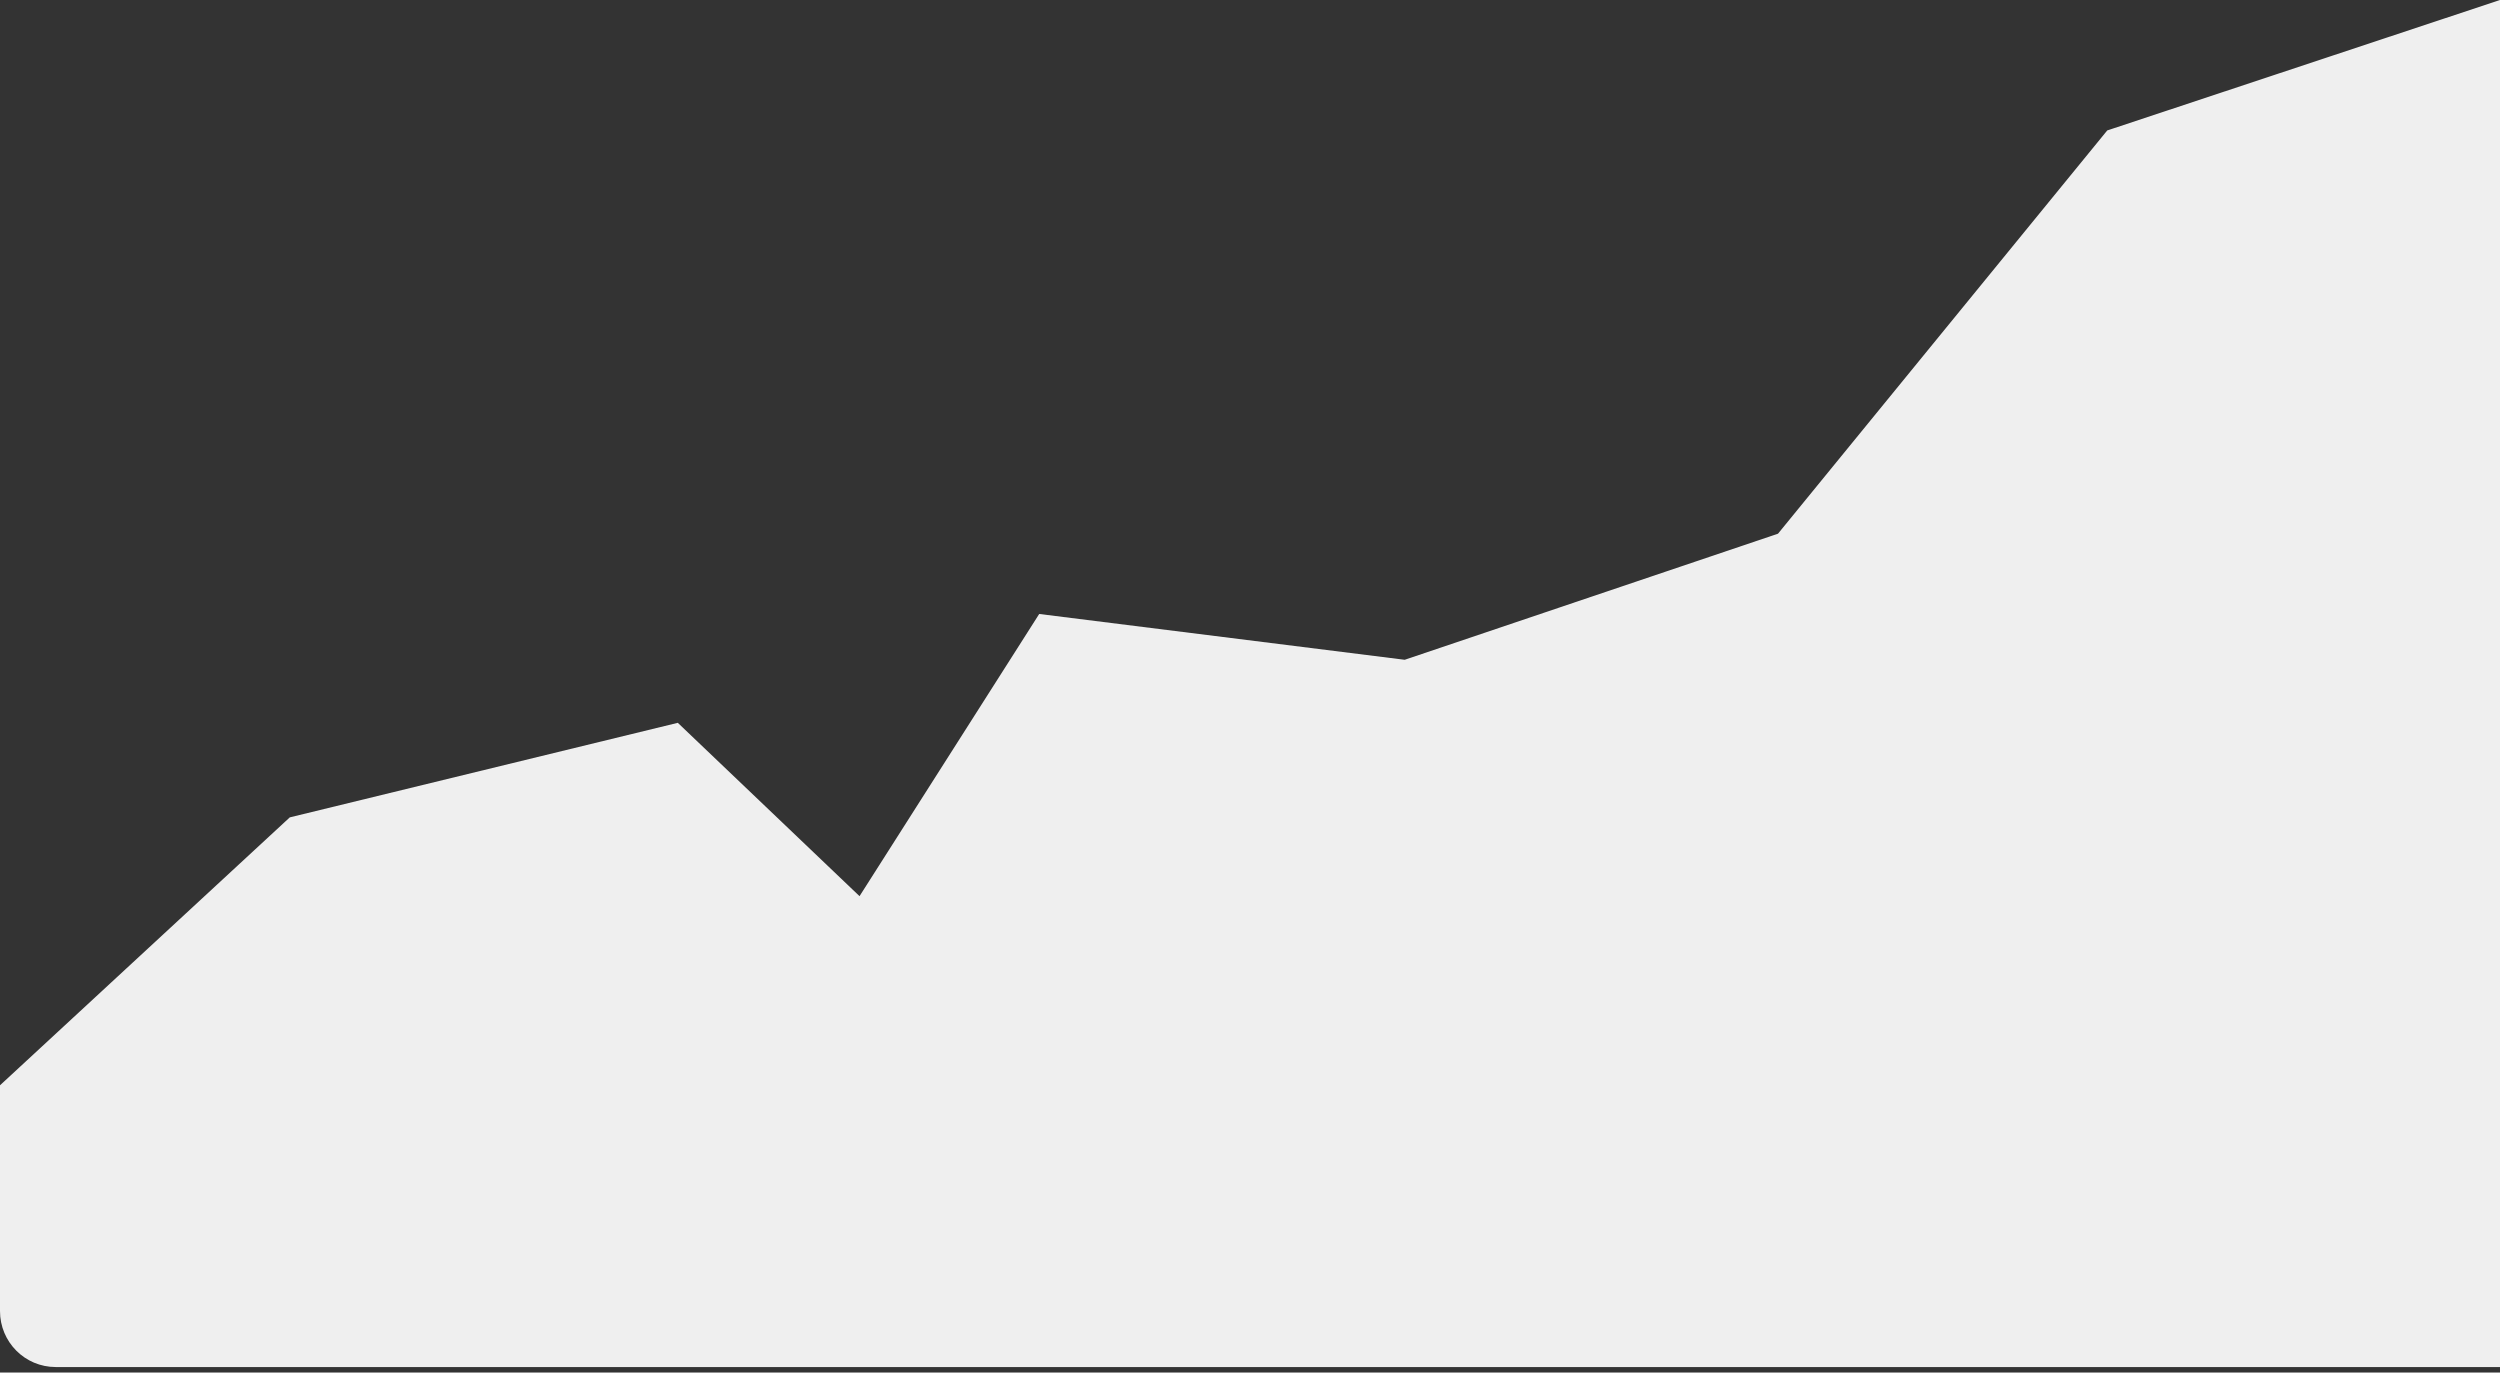 <svg width="357" height="196" viewBox="0 0 357 196" fill="none" xmlns="http://www.w3.org/2000/svg">
<rect x="0" y="0" width="357" height="196" fill="#333333" stroke="none"/>
<path d="M41.381 116.721L0 154.979L5.6246e-05 187.216C6.58968e-05 191.637 3.546 195.214 7.967 195.214H357V0L300.915 18.627L253.898 76.212L200.593 94.216L148.399 87.675L122.741 127.973L96.79 103.218L41.381 116.721Z" fill="#EFEFEF"/>
</svg>
